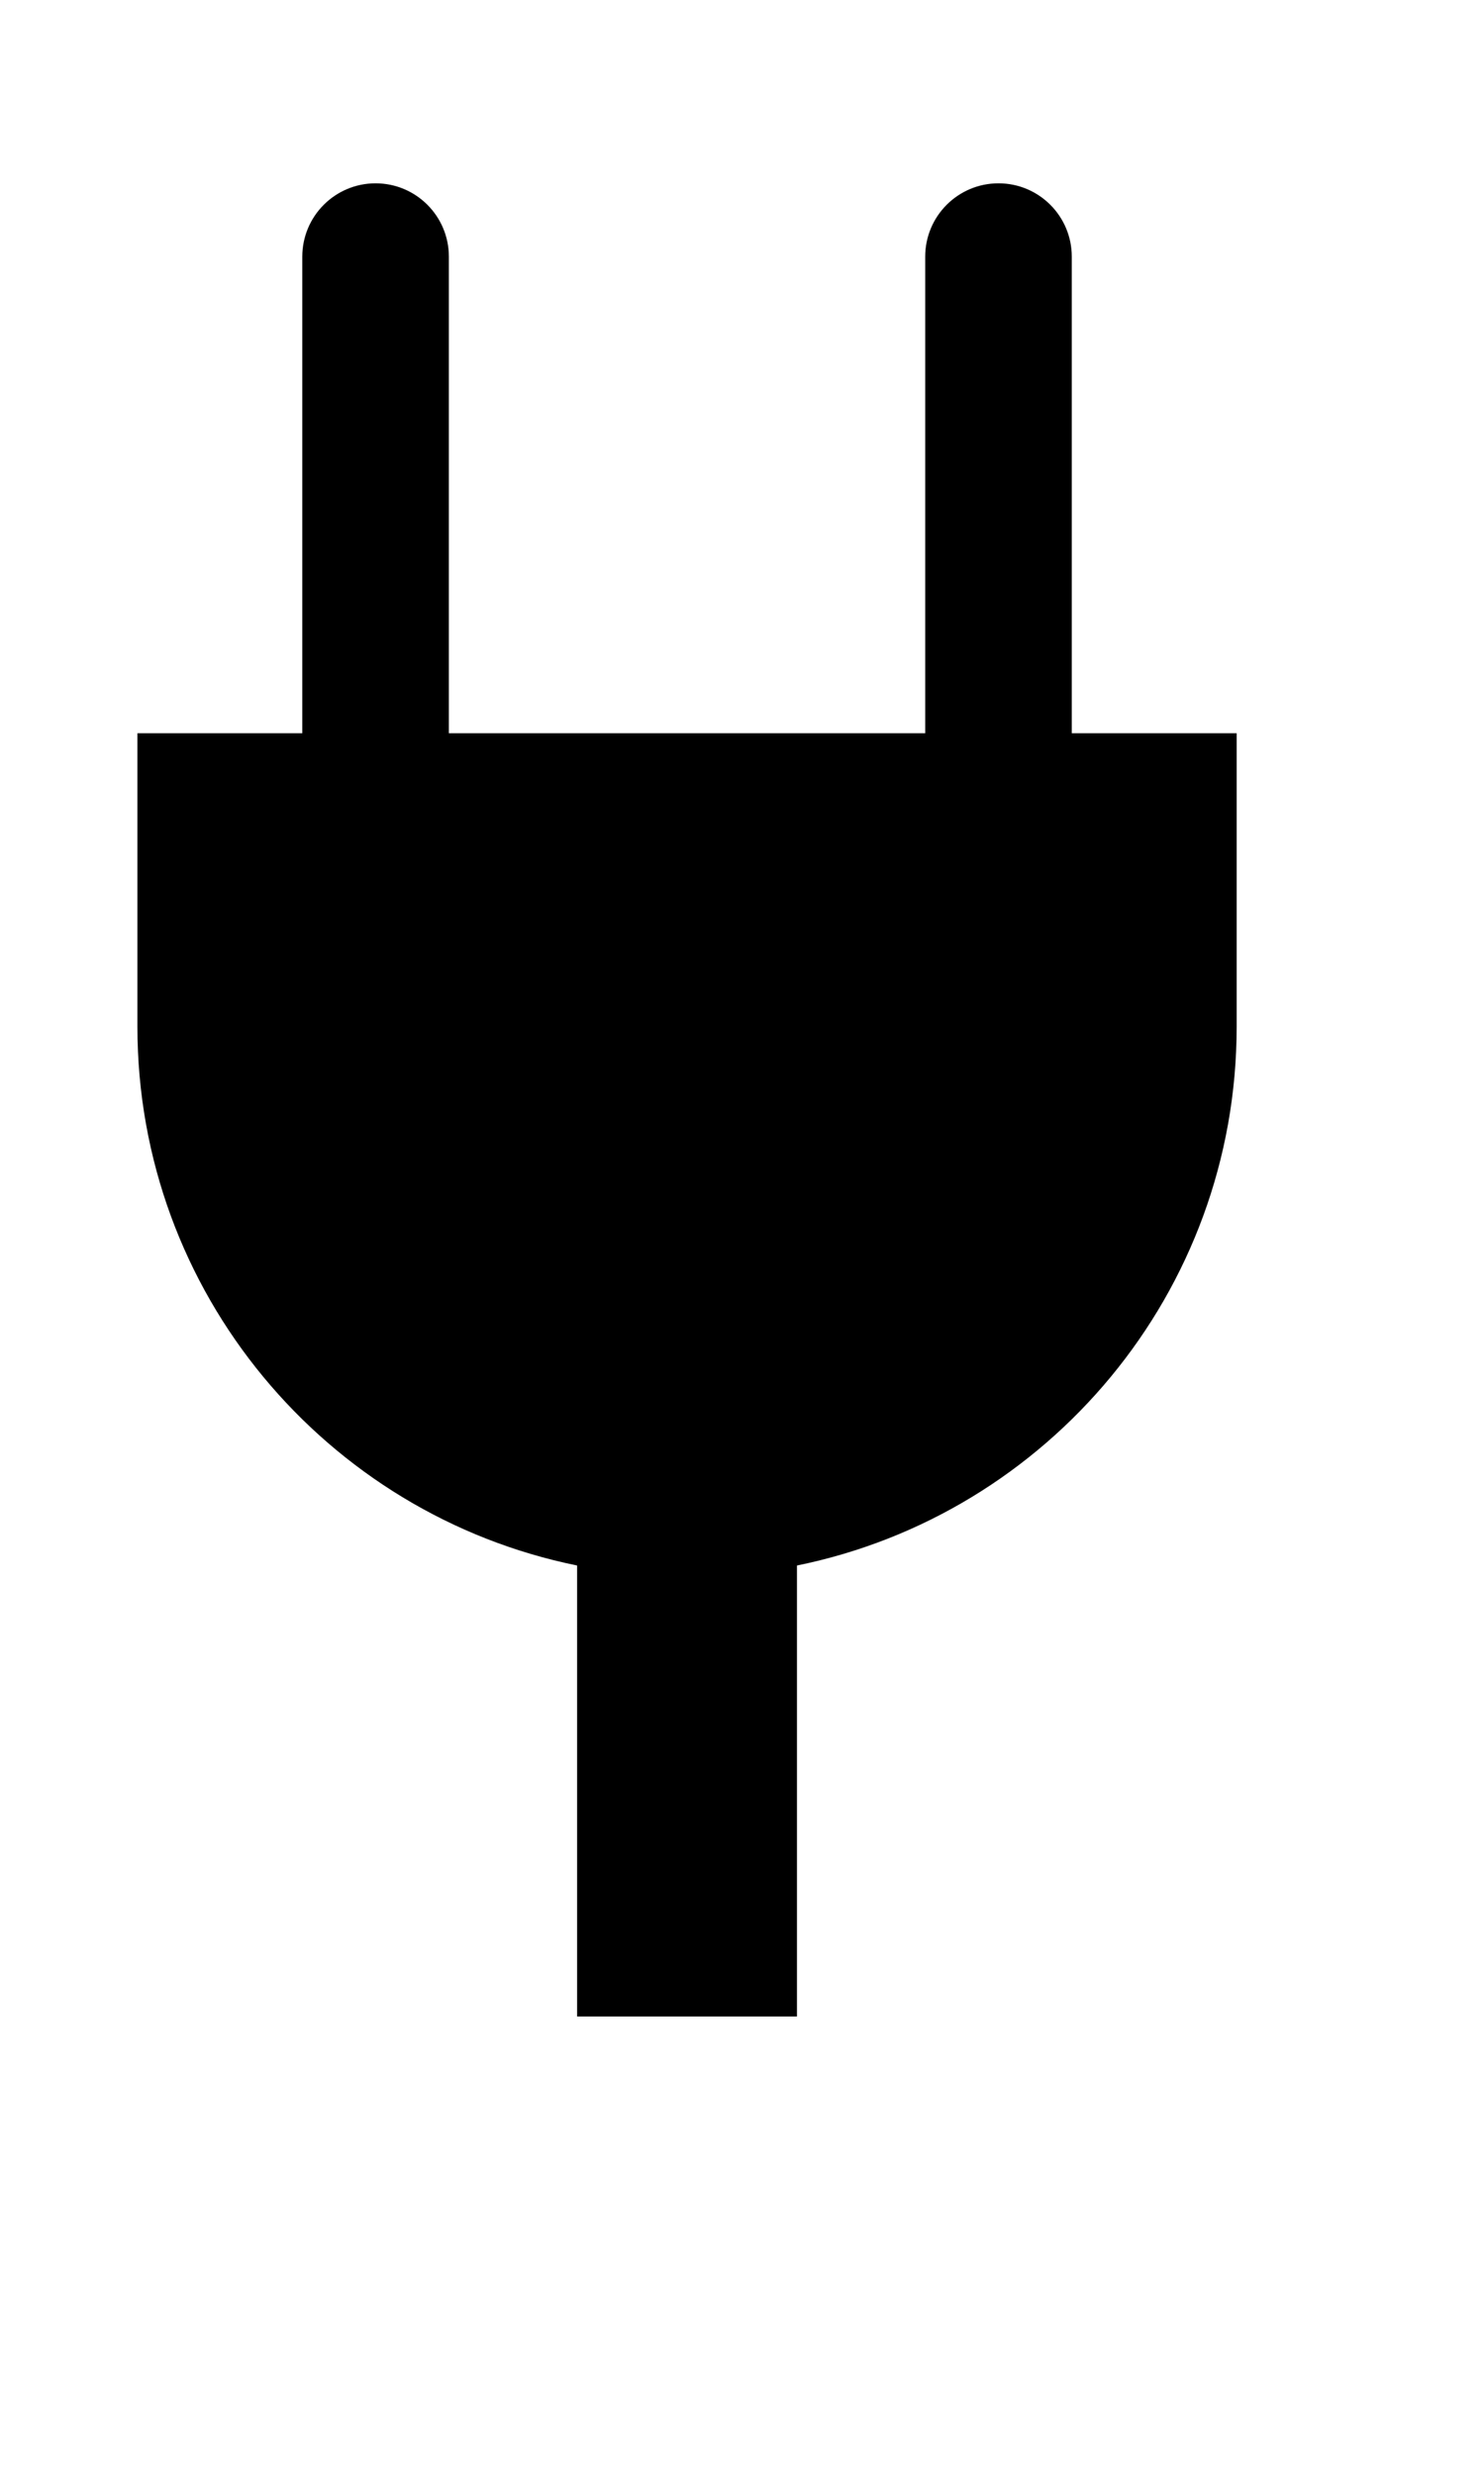<?xml version="1.0" encoding="UTF-8" standalone="no"?>
<svg
   xmlns:dc="http://purl.org/dc/elements/1.1/"
   xmlns:cc="http://creativecommons.org/ns#"
   xmlns:rdf="http://www.w3.org/1999/02/22-rdf-syntax-ns#"
   xmlns:svg="http://www.w3.org/2000/svg"
   xmlns="http://www.w3.org/2000/svg"
   xmlns:sodipodi="http://sodipodi.sourceforge.net/DTD/sodipodi-0.dtd"
   xmlns:inkscape="http://www.inkscape.org/namespaces/inkscape"
   version="1.1"
   id="Layer_1"
   x="0px"
   y="0px"
   width="60px"
   height="100px"
   viewBox="3.0 -10.0 60.0 135.0"
   enable-background="new 0 0 60 100"
   xml:space="preserve"
   inkscape:version="0.48.4 r9939"
   sodipodi:docname="consoelectrique.svg"><defs
     id="defs11" /><sodipodi:namedview
     pagecolor="#ffffff"
     bordercolor="#666666"
     borderopacity="1"
     objecttolerance="10"
     gridtolerance="10"
     guidetolerance="10"
     inkscape:pageopacity="0"
     inkscape:pageshadow="2"
     inkscape:window-width="1920"
     inkscape:window-height="1033"
     id="namedview9"
     showgrid="false"
     inkscape:zoom="4.72"
     inkscape:cx="32.200394"
     inkscape:cy="28.773556"
     inkscape:window-x="0"
     inkscape:window-y="0"
     inkscape:window-maximized="1"
     inkscape:current-layer="Layer_1" /><path
     d="M51,30V4c0-2.209-1.791-4-4-4s-4,1.791-4,4v26H17V4c0-2.209-1.791-4-4-4S9,1.791,9,4v26H0v16  c0,14.514,10.307,26.619,24,29.398V100h12V75.398C49.693,72.619,60,60.514,60,46V30H51z"
     id="path3" /></svg>